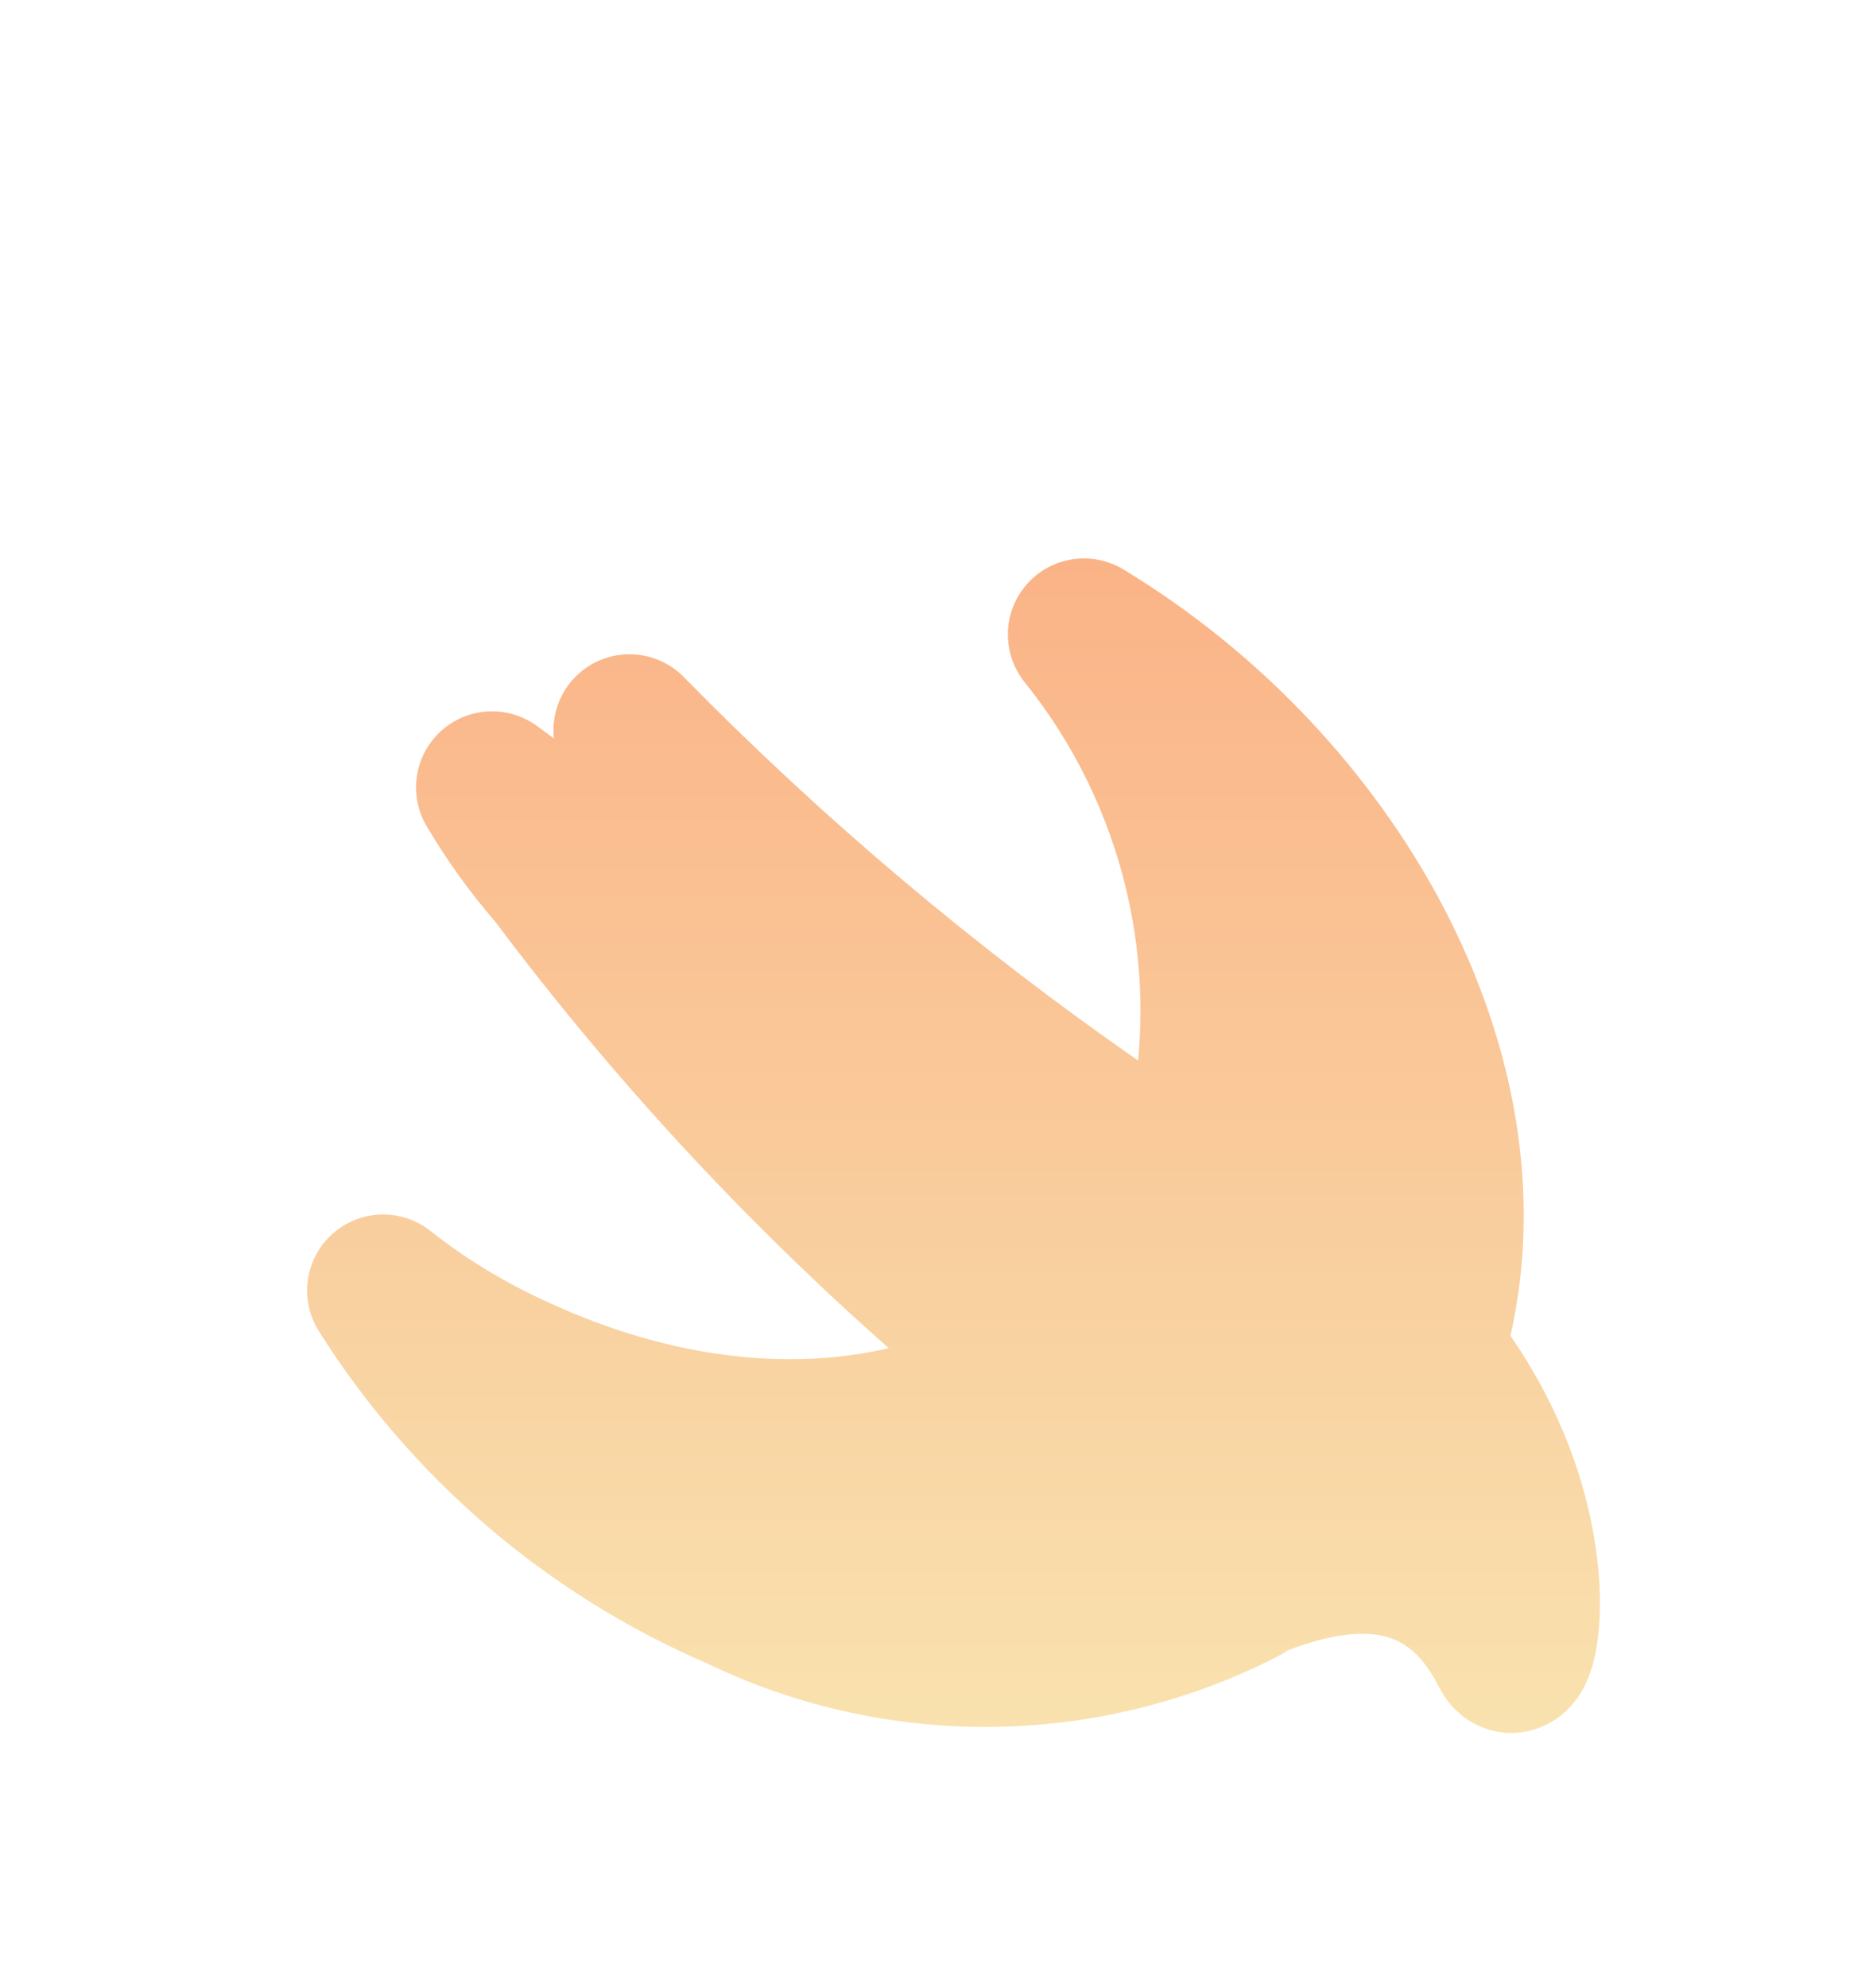 <svg width="33" height="35" viewBox="0 0 33 35" fill="none" xmlns="http://www.w3.org/2000/svg">
<g filter="url(#filter0_d_2_920)">
<path d="M22.522 25.162C22.58 25.132 22.636 25.098 22.688 25.061C23.161 24.881 23.668 24.745 24.121 24.773C24.529 24.799 24.971 24.948 25.356 25.71L25.362 25.721C25.429 25.851 25.633 26.21 26.082 26.402C26.675 26.656 27.219 26.44 27.518 26.194C27.763 25.994 27.887 25.757 27.94 25.643C28.005 25.505 28.048 25.37 28.077 25.255C28.189 24.817 28.217 24.247 28.161 23.637C28.057 22.508 27.645 21.012 26.612 19.522C27.753 14.502 24.61 8.939 19.791 6.026C19.234 5.69 18.517 5.802 18.089 6.291C17.661 6.78 17.646 7.506 18.053 8.013C18.92 9.089 19.533 10.347 19.849 11.692C20.079 12.671 20.147 13.679 20.052 14.675C17.18 12.68 14.499 10.419 12.047 7.922C11.566 7.432 10.792 7.385 10.255 7.813C9.887 8.107 9.712 8.56 9.758 9.002C9.66 8.93 9.561 8.857 9.46 8.783C8.947 8.409 8.242 8.446 7.771 8.872C7.3 9.299 7.193 9.997 7.515 10.545C7.866 11.14 8.27 11.703 8.722 12.225C10.773 14.961 13.098 17.479 15.659 19.739C13.937 20.143 11.83 19.944 9.628 18.918L9.616 18.912C8.89 18.583 8.207 18.167 7.58 17.673C7.068 17.27 6.339 17.294 5.854 17.73C5.37 18.167 5.27 18.889 5.618 19.441C7.255 22.035 9.637 24.073 12.453 25.289C14.022 26.045 15.745 26.428 17.487 26.409C19.239 26.389 20.963 25.962 22.522 25.162Z" fill="url(#paint0_linear_2_920)"/>
</g>
<defs>
<filter id="filter0_d_2_920" x="-3.277" y="0.096" width="40.157" height="40.157" filterUnits="userSpaceOnUse" color-interpolation-filters="sRGB">
<feFlood flood-opacity="0" result="BackgroundImageFix"/>
<feColorMatrix in="SourceAlpha" type="matrix" values="0 0 0 0 0 0 0 0 0 0 0 0 0 0 0 0 0 0 127 0" result="hardAlpha"/>
<feOffset dy="4"/>
<feGaussianBlur stdDeviation="2"/>
<feComposite in2="hardAlpha" operator="out"/>
<feColorMatrix type="matrix" values="0 0 0 0 0 0 0 0 0 0 0 0 0 0 0 0 0 0 0.25 0"/>
<feBlend mode="normal" in2="BackgroundImageFix" result="effect1_dropShadow_2_920"/>
<feBlend mode="normal" in="SourceGraphic" in2="effect1_dropShadow_2_920" result="shape"/>
</filter>
<linearGradient id="paint0_linear_2_920" x1="16.8" y1="5.833" x2="16.8" y2="26.515" gradientUnits="userSpaceOnUse">
<stop stop-color="#FAB387"/>
<stop offset="1" stop-color="#F9E2AF"/>
</linearGradient>
</defs>
</svg>
